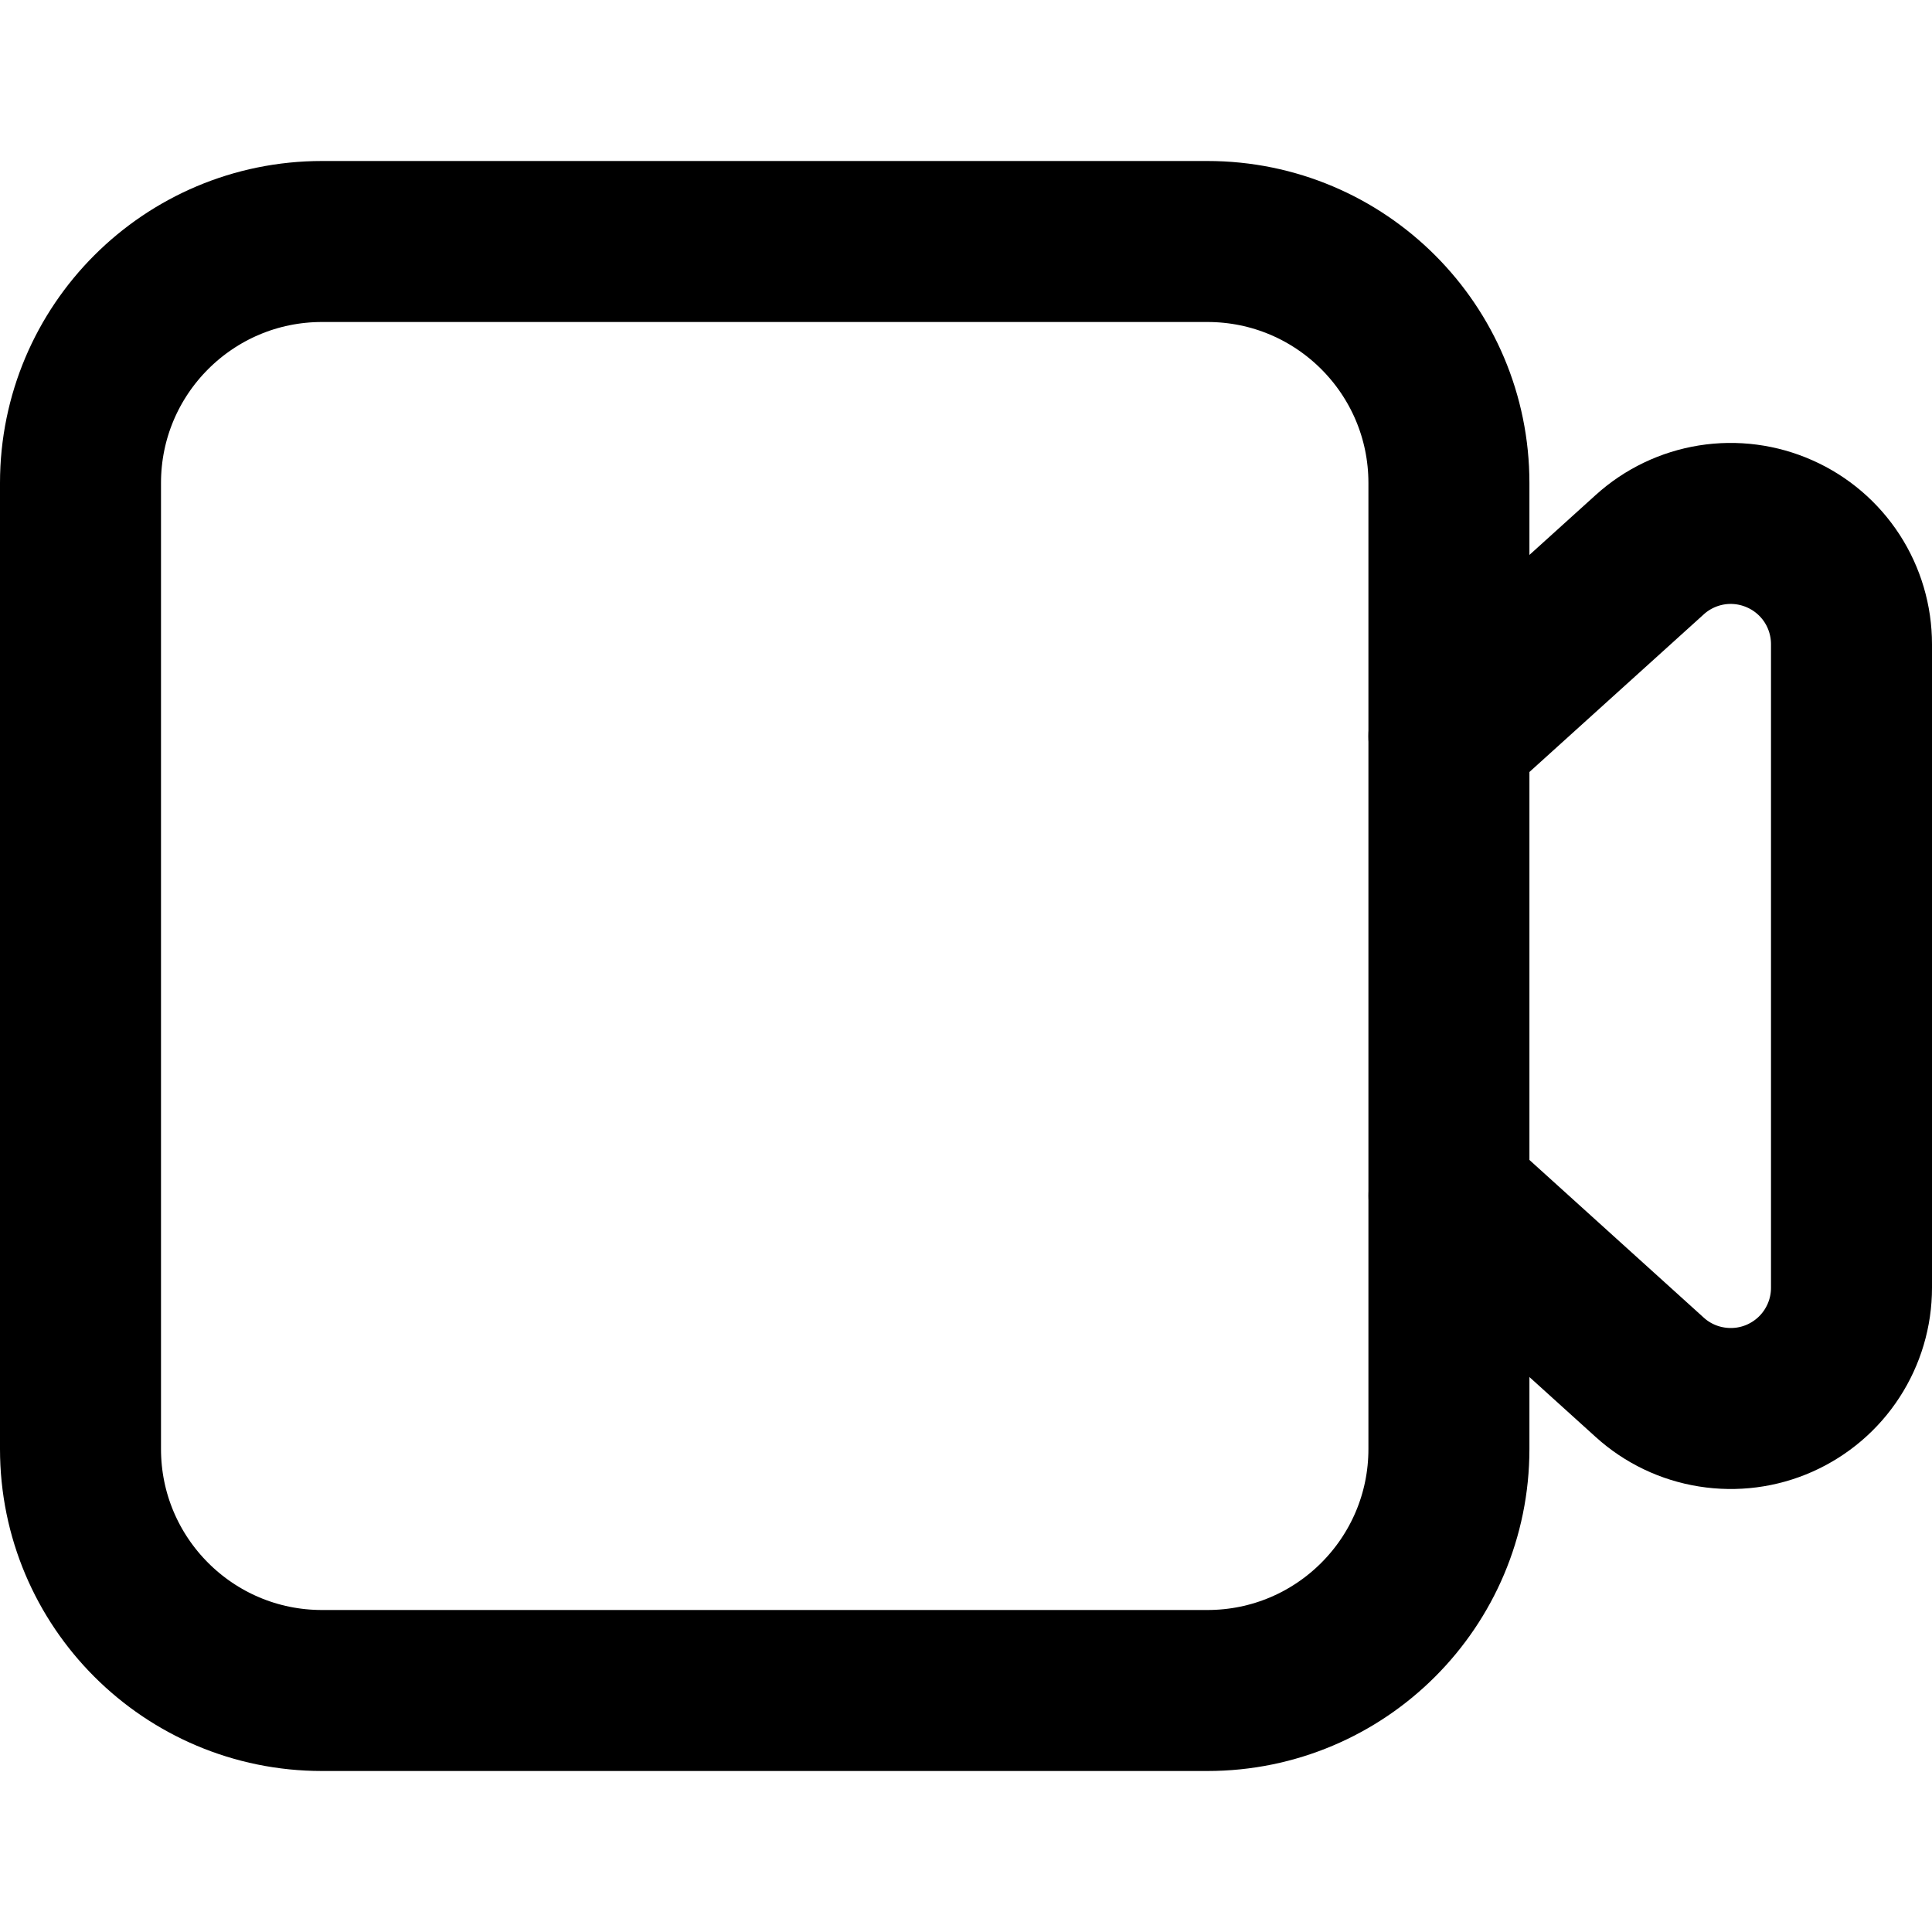 <svg xmlns="http://www.w3.org/2000/svg" width="24" height="24" viewBox="0 0 24 24" fill="none">
  <path d="M14.999 3H4C2.343 3 1 4.343 1 6V18C1 19.657 2.343 21 4 21H14.999C16.656 21 17.999 19.657 17.999 18V6C17.999 4.343 16.656 3 14.999 3Z" stroke="black" stroke-width="2" stroke-linecap="round" stroke-linejoin="round"/>
  <path d="M17.999 9.146L20.494 6.89C20.709 6.695 20.977 6.567 21.263 6.521C21.55 6.475 21.844 6.514 22.109 6.632C22.374 6.749 22.6 6.942 22.758 7.185C22.916 7.428 23 7.713 23 8.003V15.997C23 16.287 22.916 16.571 22.758 16.814C22.6 17.058 22.374 17.25 22.109 17.368C21.844 17.486 21.55 17.524 21.263 17.478C20.977 17.433 20.709 17.305 20.494 17.11L18 14.854" stroke="black" stroke-width="2" stroke-linecap="round" stroke-linejoin="round"/>
</svg>